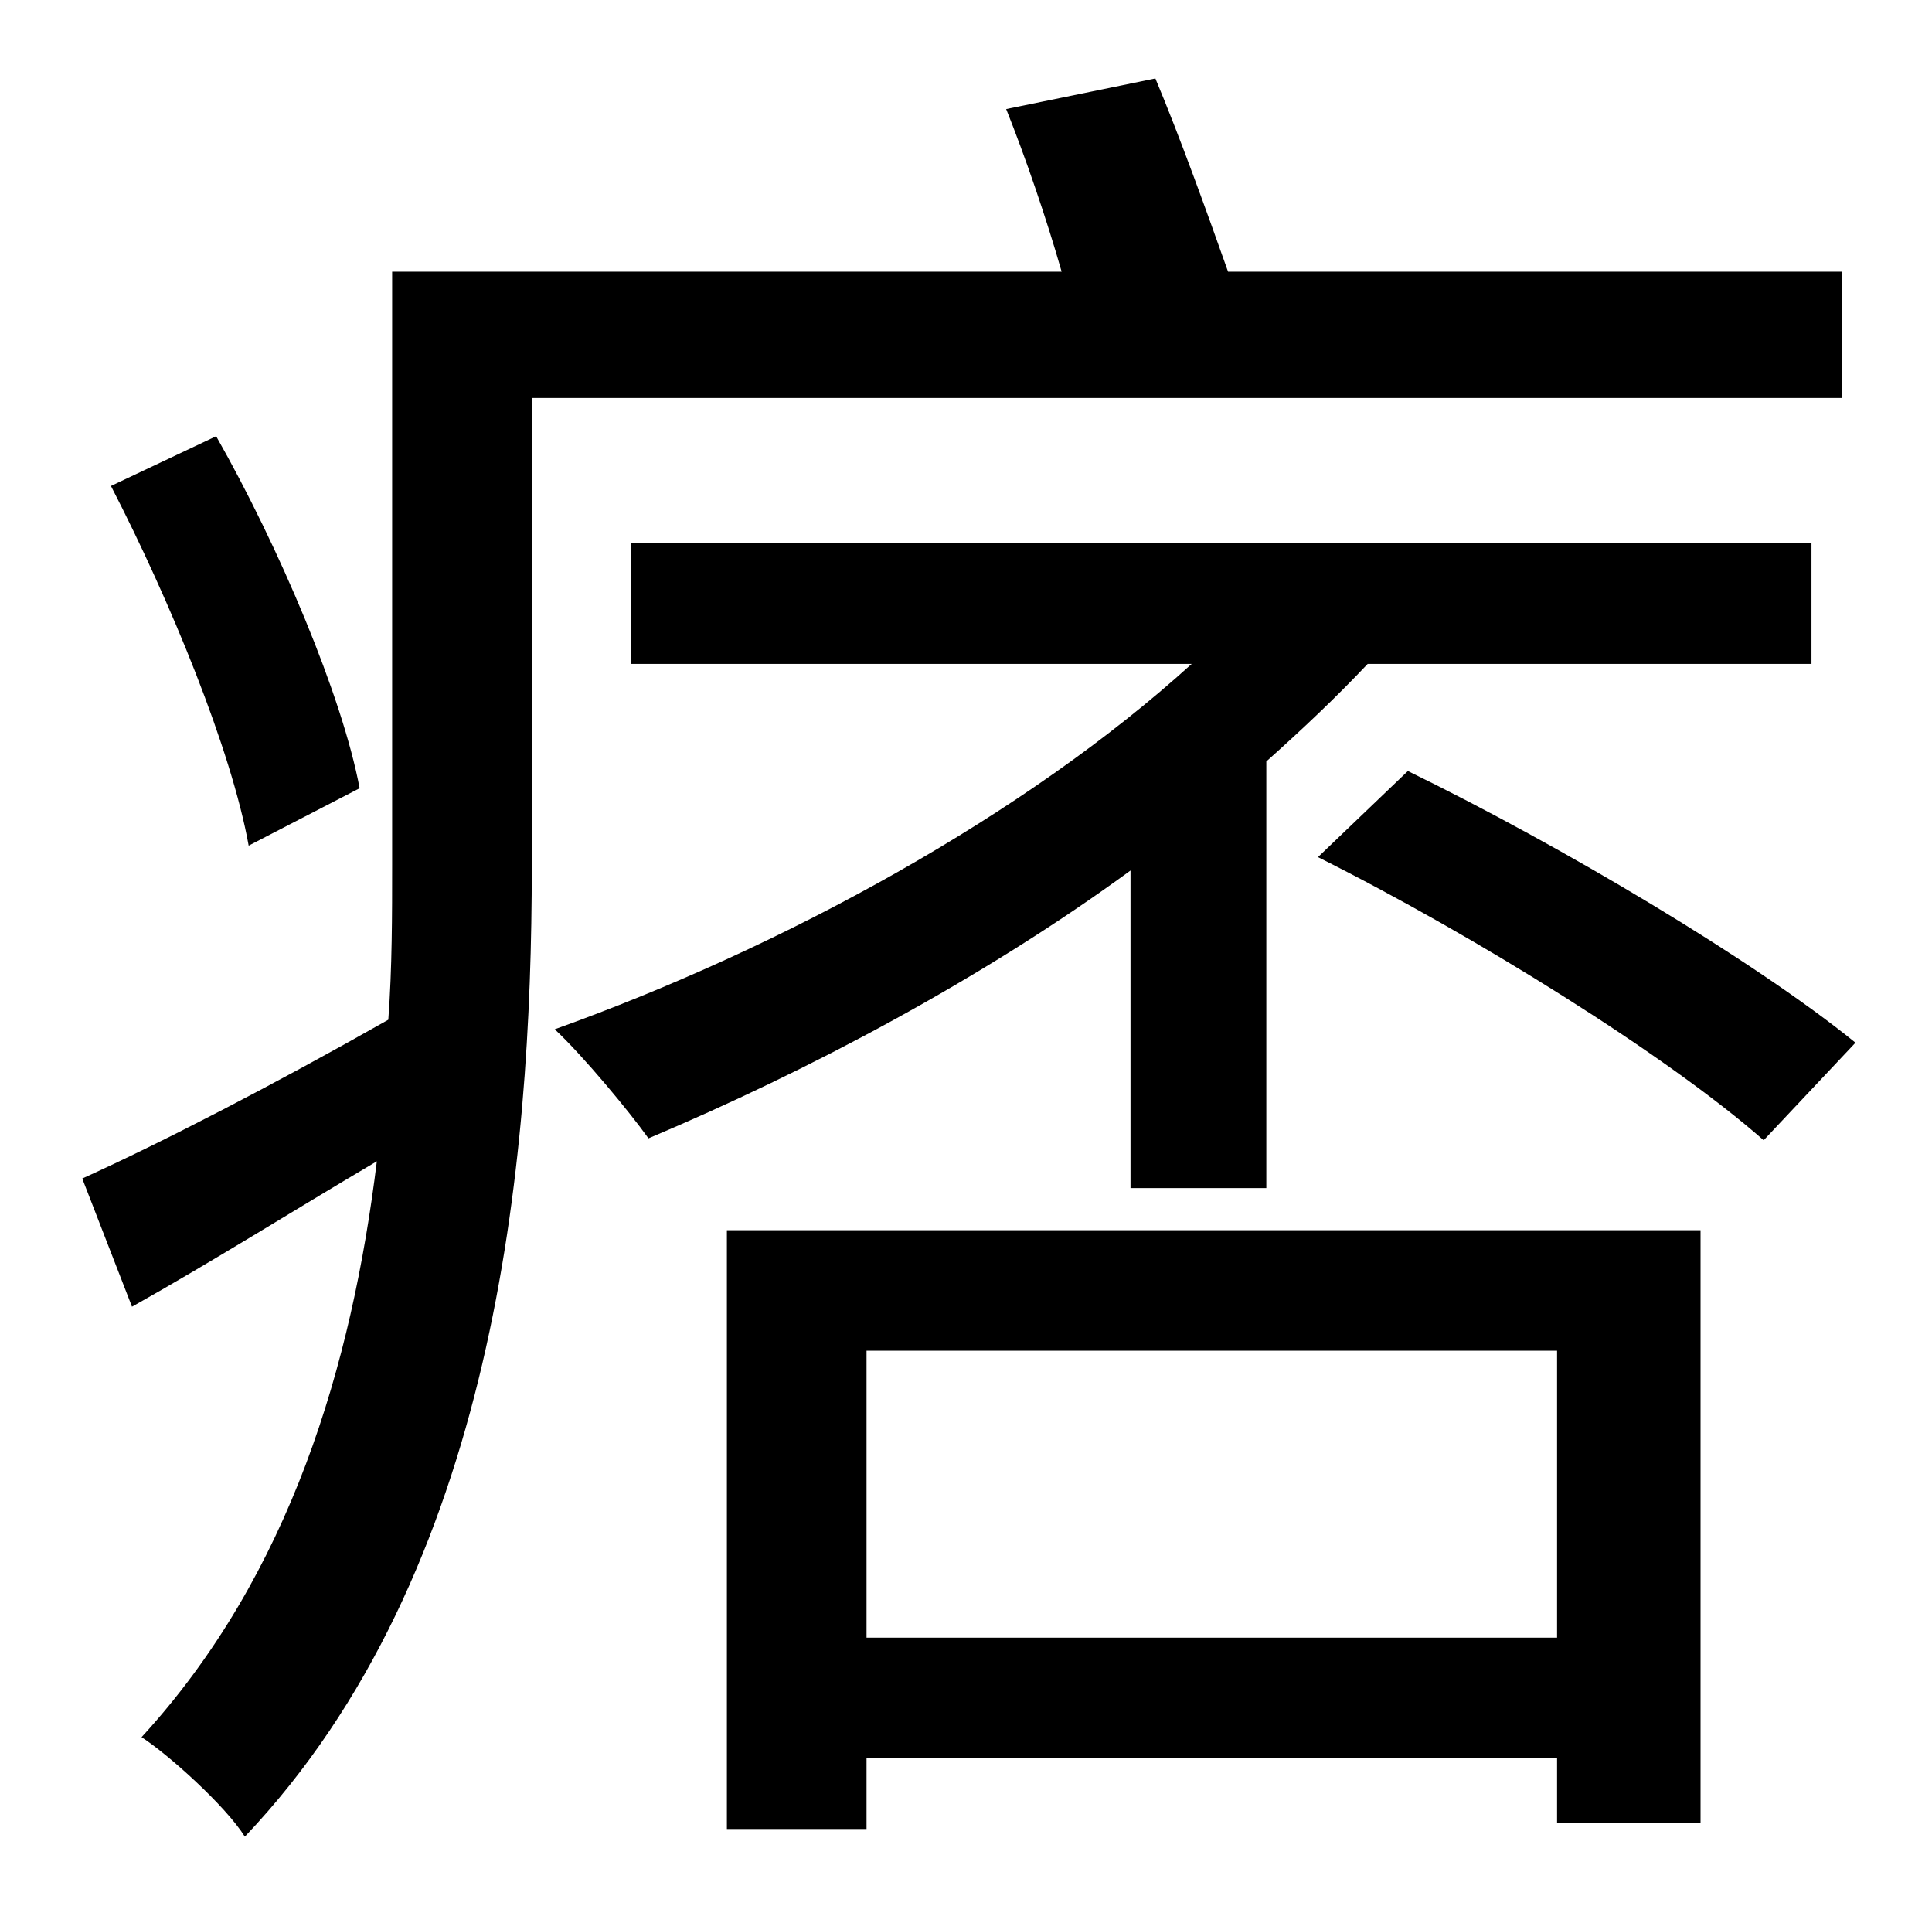 <?xml version="1.0" standalone="no"?>
<!DOCTYPE svg PUBLIC "-//W3C//DTD SVG 1.1//EN" "http://www.w3.org/Graphics/SVG/1.1/DTD/svg11.dtd" >
<svg xmlns="http://www.w3.org/2000/svg" xmlns:xlink="http://www.w3.org/1999/xlink" version="1.1" viewBox="-10 0 1010 1000">
   <path fill="currentColor"
d="M178 412l-58 30c-9 -50 -41 -128 -72 -188l55 -26c33 58 66 136 75 184zM953 208h-685v245c0 155 -19 369 -150 507c-10 -16 -40 -43 -54 -52c78 -85 110 -195 123 -301c-44 26 -87 53 -128 76l-26 -67c42 -19 100 -49 160 -83c2 -27 2 -55 2 -81v-310h350
c-8 -28 -19 -60 -29 -85l78 -16c13 31 27 70 38 101h321v66zM581 621v-166c-78 57 -169 105 -252 140c-10 -14 -34 -43 -49 -57c120 -43 246 -112 333 -191h-293v-63h617v63h-232c-17 18 -34 34 -53 51v223h-71zM804 706h-361v150h361v-150zM370 956v-313h509v310h-75v-34
h-361v37h-73zM679 448l47 -45c80 39 181 99 234 142l-48 51c-50 -44 -151 -107 -233 -148z" />
</svg>
